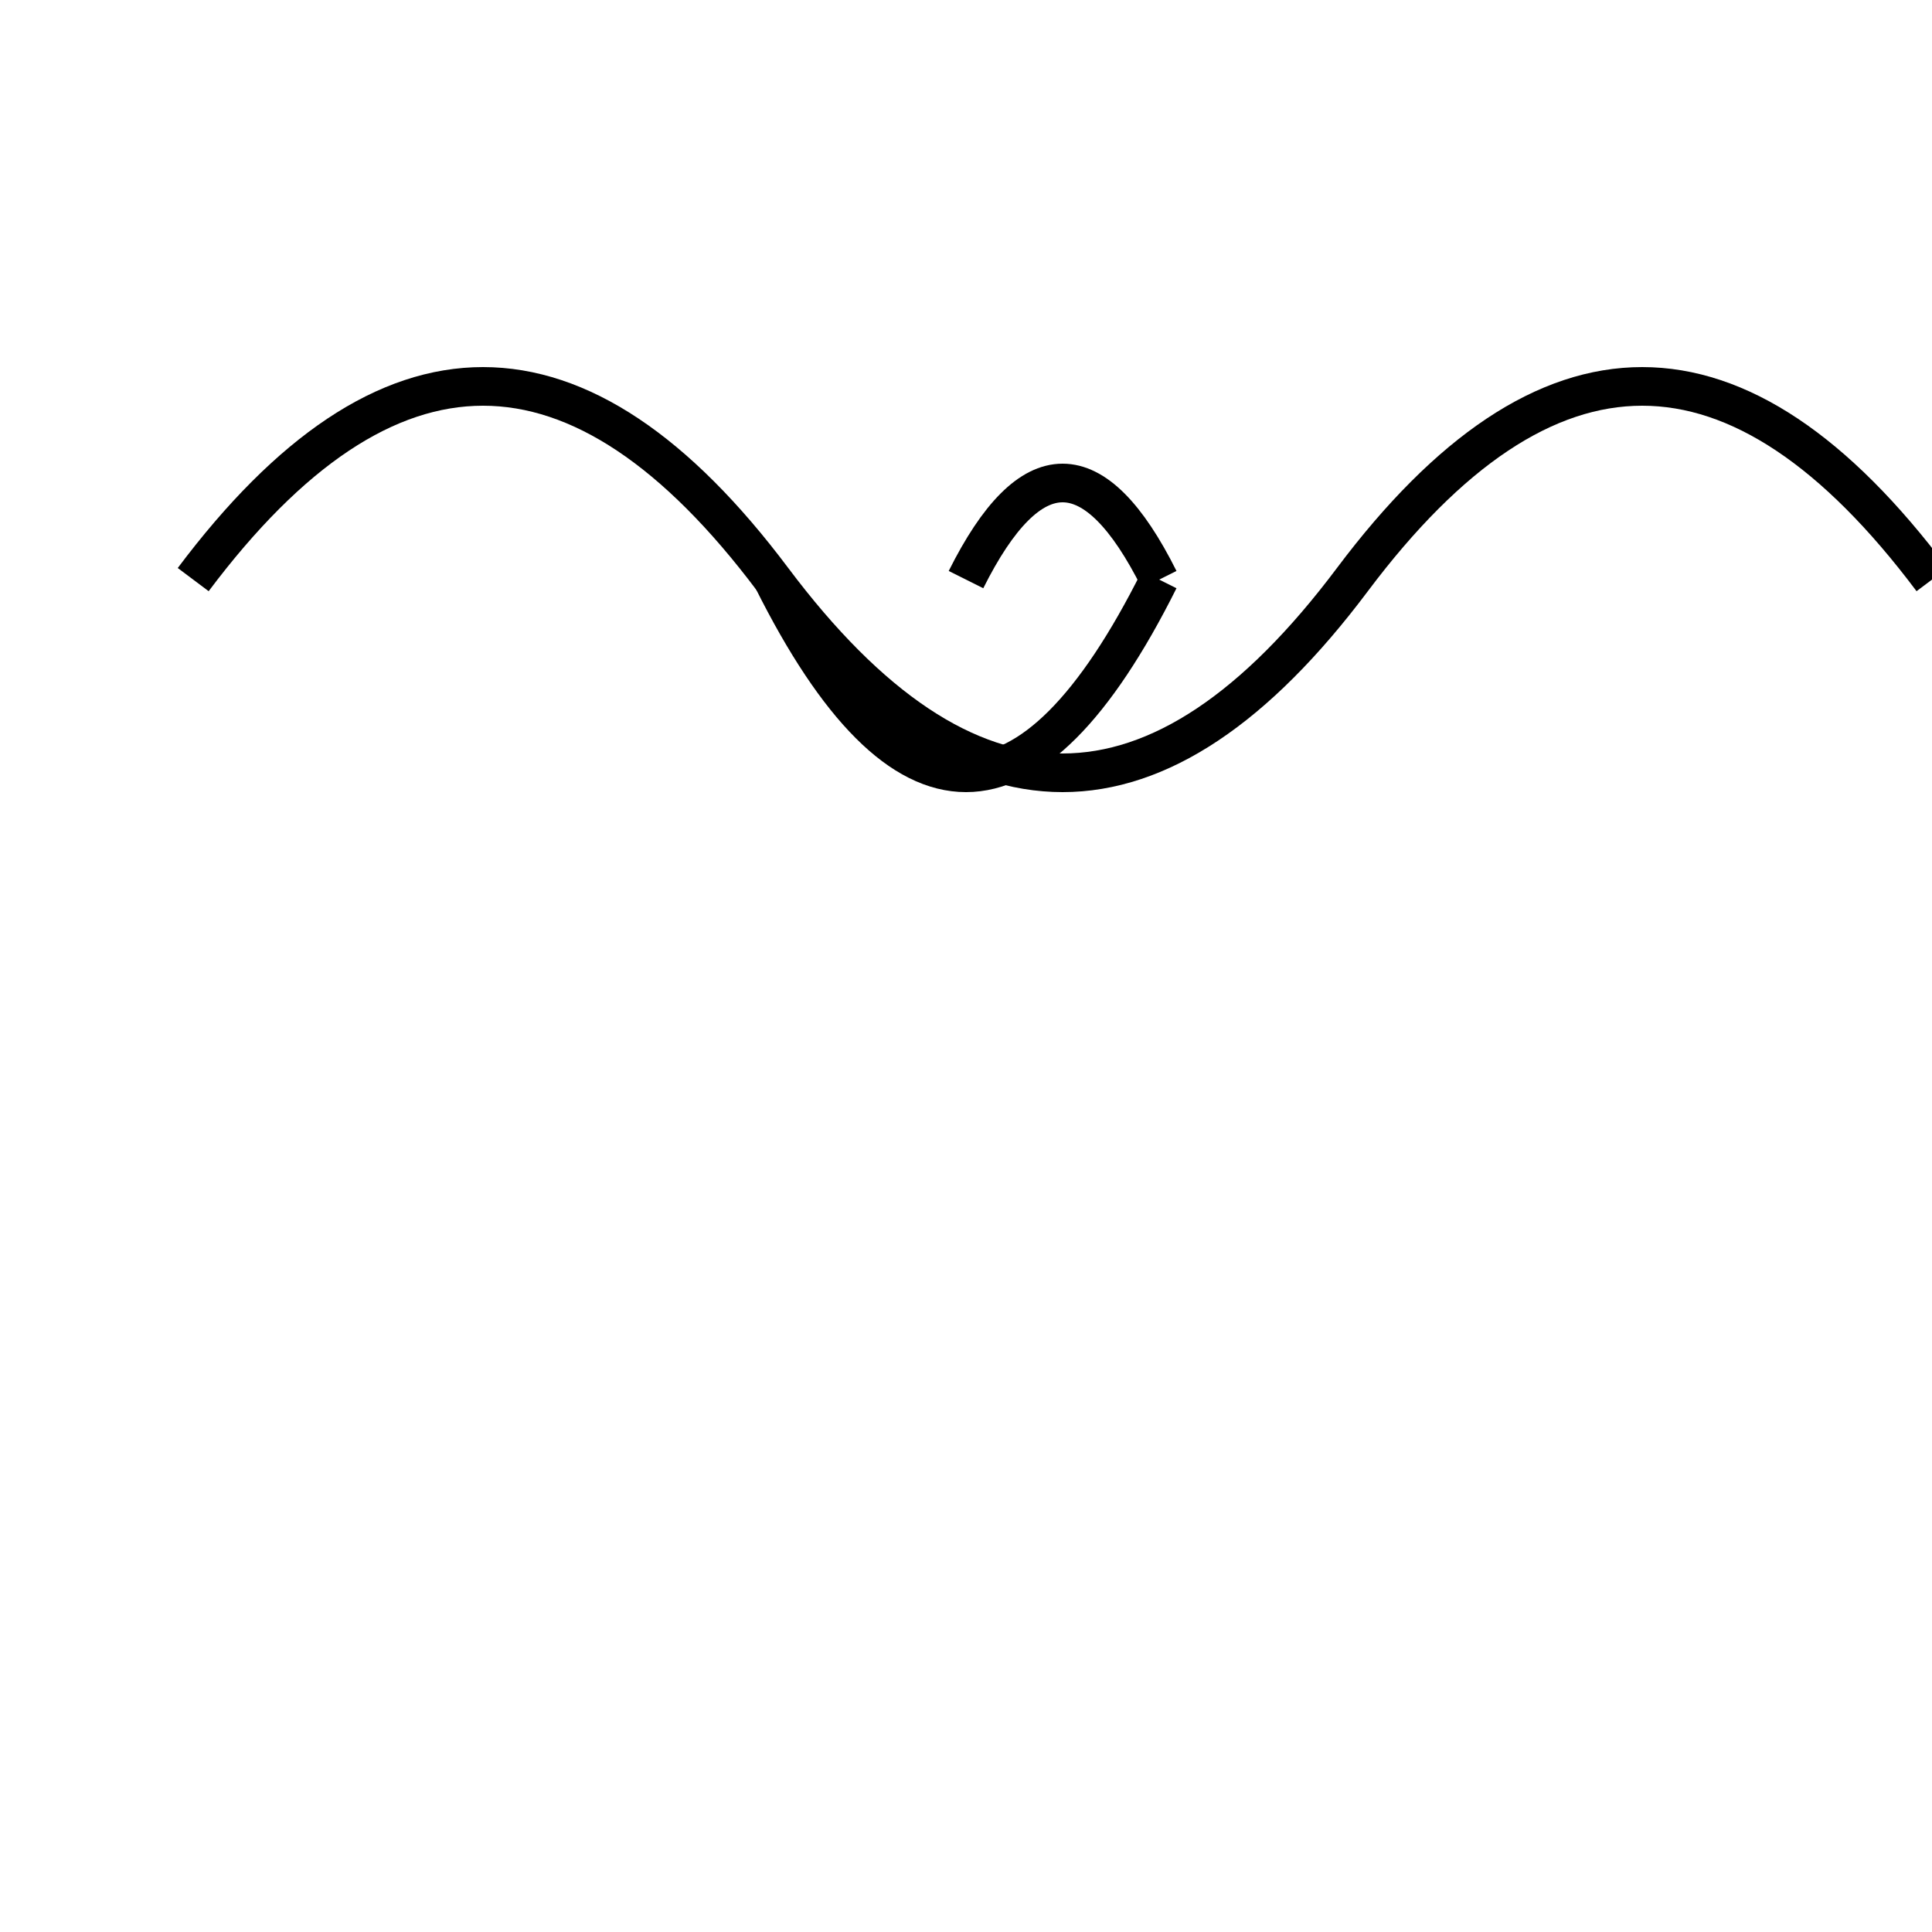 <svg width="100" height="100" xmlns="http://www.w3.org/2000/svg">
  <path d="M10 30 Q 25 10, 40 30 T 70 30 Q 85 10, 100 30" stroke="black" stroke-width="2" fill="none" />
  <path d="M40 30 Q 50 50, 60 30" stroke="black" stroke-width="2" fill="none" />
  <path d="M50 30 Q 55 20, 60 30" stroke="black" stroke-width="2" fill="none" />
</svg>
